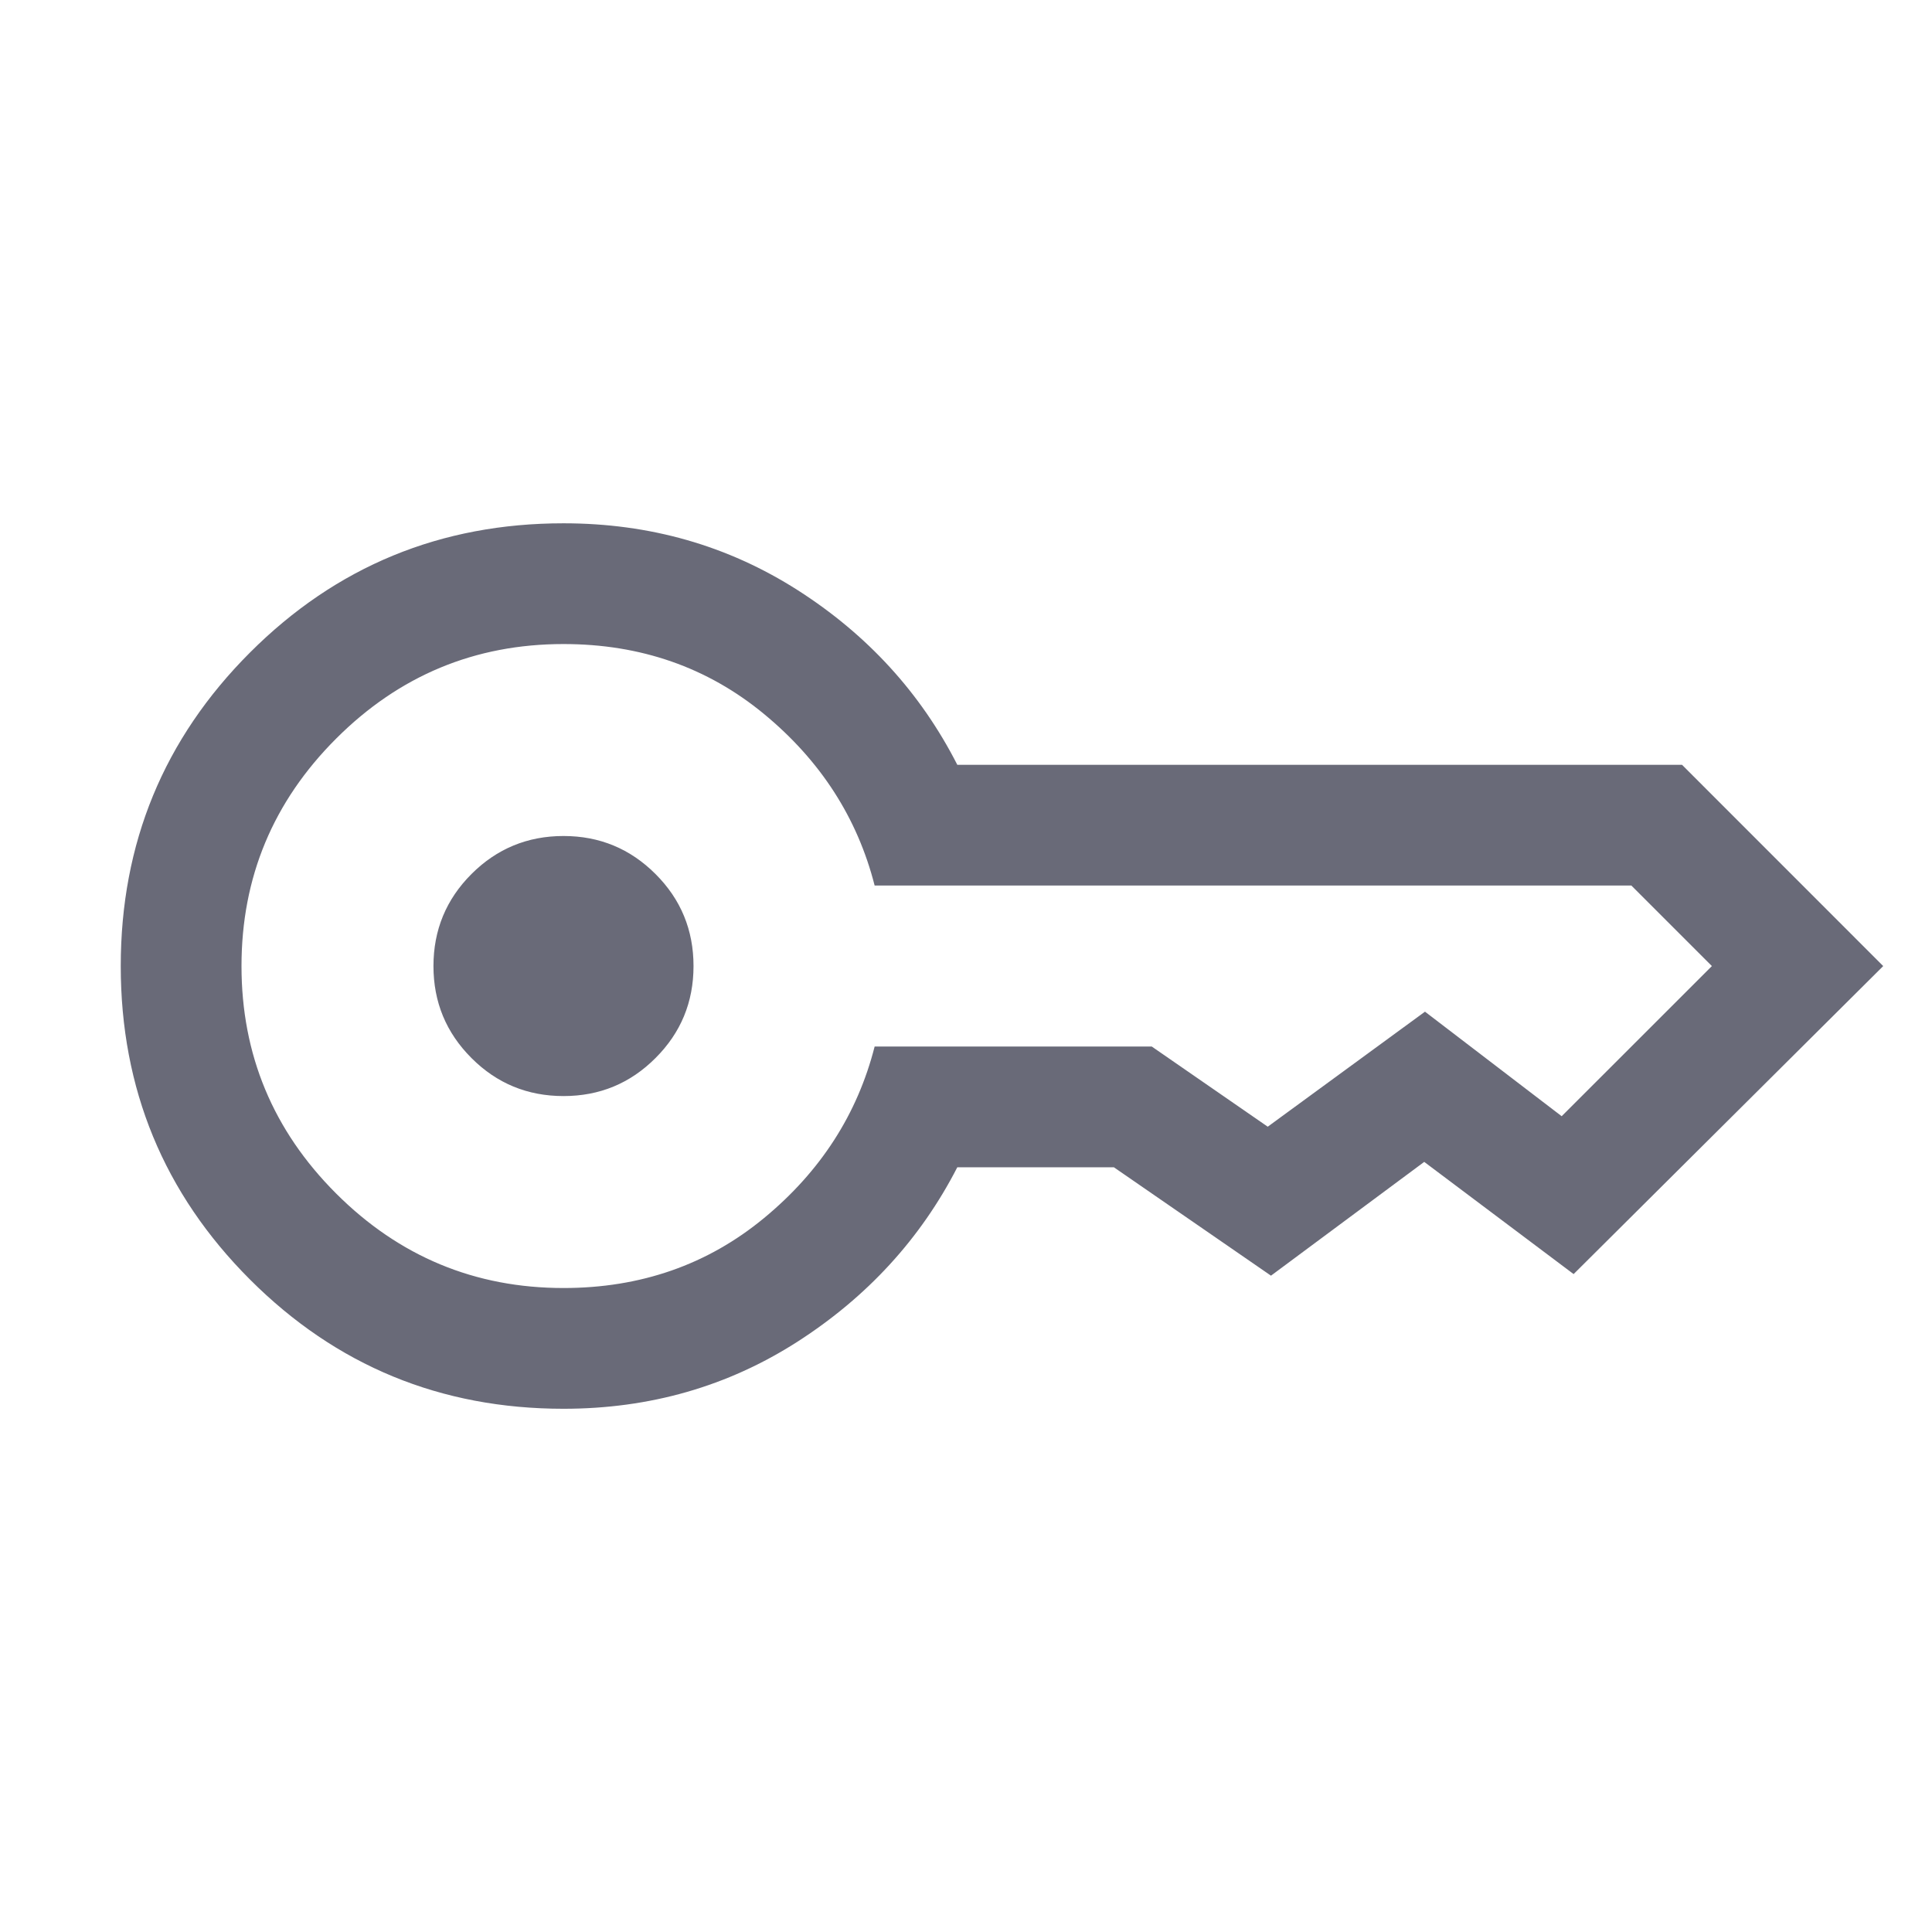 <svg width="28" height="28" viewBox="0 0 28 28" fill="none" xmlns="http://www.w3.org/2000/svg">
<mask id="mask0_2376_1876" style="mask-type:alpha" maskUnits="userSpaceOnUse" x="0" y="0" width="28" height="28">
<rect width="28" height="28" fill="#D9D9D9"/>
</mask>
<g mask="url(#mask0_2376_1876)">
<path d="M8.167 15.885C7.645 15.885 7.2 15.702 6.833 15.334C6.466 14.967 6.282 14.523 6.282 14.001C6.282 13.479 6.466 13.034 6.833 12.667C7.2 12.3 7.645 12.116 8.167 12.116C8.689 12.116 9.133 12.3 9.5 12.667C9.868 13.034 10.051 13.479 10.051 14.001C10.051 14.523 9.868 14.967 9.5 15.334C9.133 15.702 8.689 15.885 8.167 15.885ZM8.167 20.417C6.387 20.417 4.872 19.793 3.623 18.544C2.374 17.295 1.75 15.78 1.75 14.001C1.75 12.221 2.374 10.706 3.623 9.457C4.872 8.208 6.387 7.584 8.167 7.584C9.417 7.584 10.548 7.907 11.559 8.552C12.57 9.198 13.342 10.041 13.874 11.084H24.377L27.293 14.001L22.806 18.465L20.641 16.839L18.42 18.488L16.143 16.917H13.874C13.342 17.952 12.57 18.794 11.559 19.444C10.548 20.093 9.417 20.417 8.167 20.417ZM8.167 18.667C9.285 18.667 10.254 18.329 11.073 17.653C11.892 16.977 12.426 16.148 12.676 15.167H16.692L18.373 16.329L20.652 14.662L22.633 16.177L24.81 14.001L23.643 12.834H12.676C12.426 11.853 11.892 11.024 11.073 10.348C10.254 9.672 9.285 9.334 8.167 9.334C6.883 9.334 5.785 9.791 4.871 10.705C3.957 11.619 3.5 12.717 3.5 14.001C3.5 15.284 3.957 16.383 4.871 17.297C5.785 18.21 6.883 18.667 8.167 18.667Z" fill="#696A78"/>
</g>
</svg>
